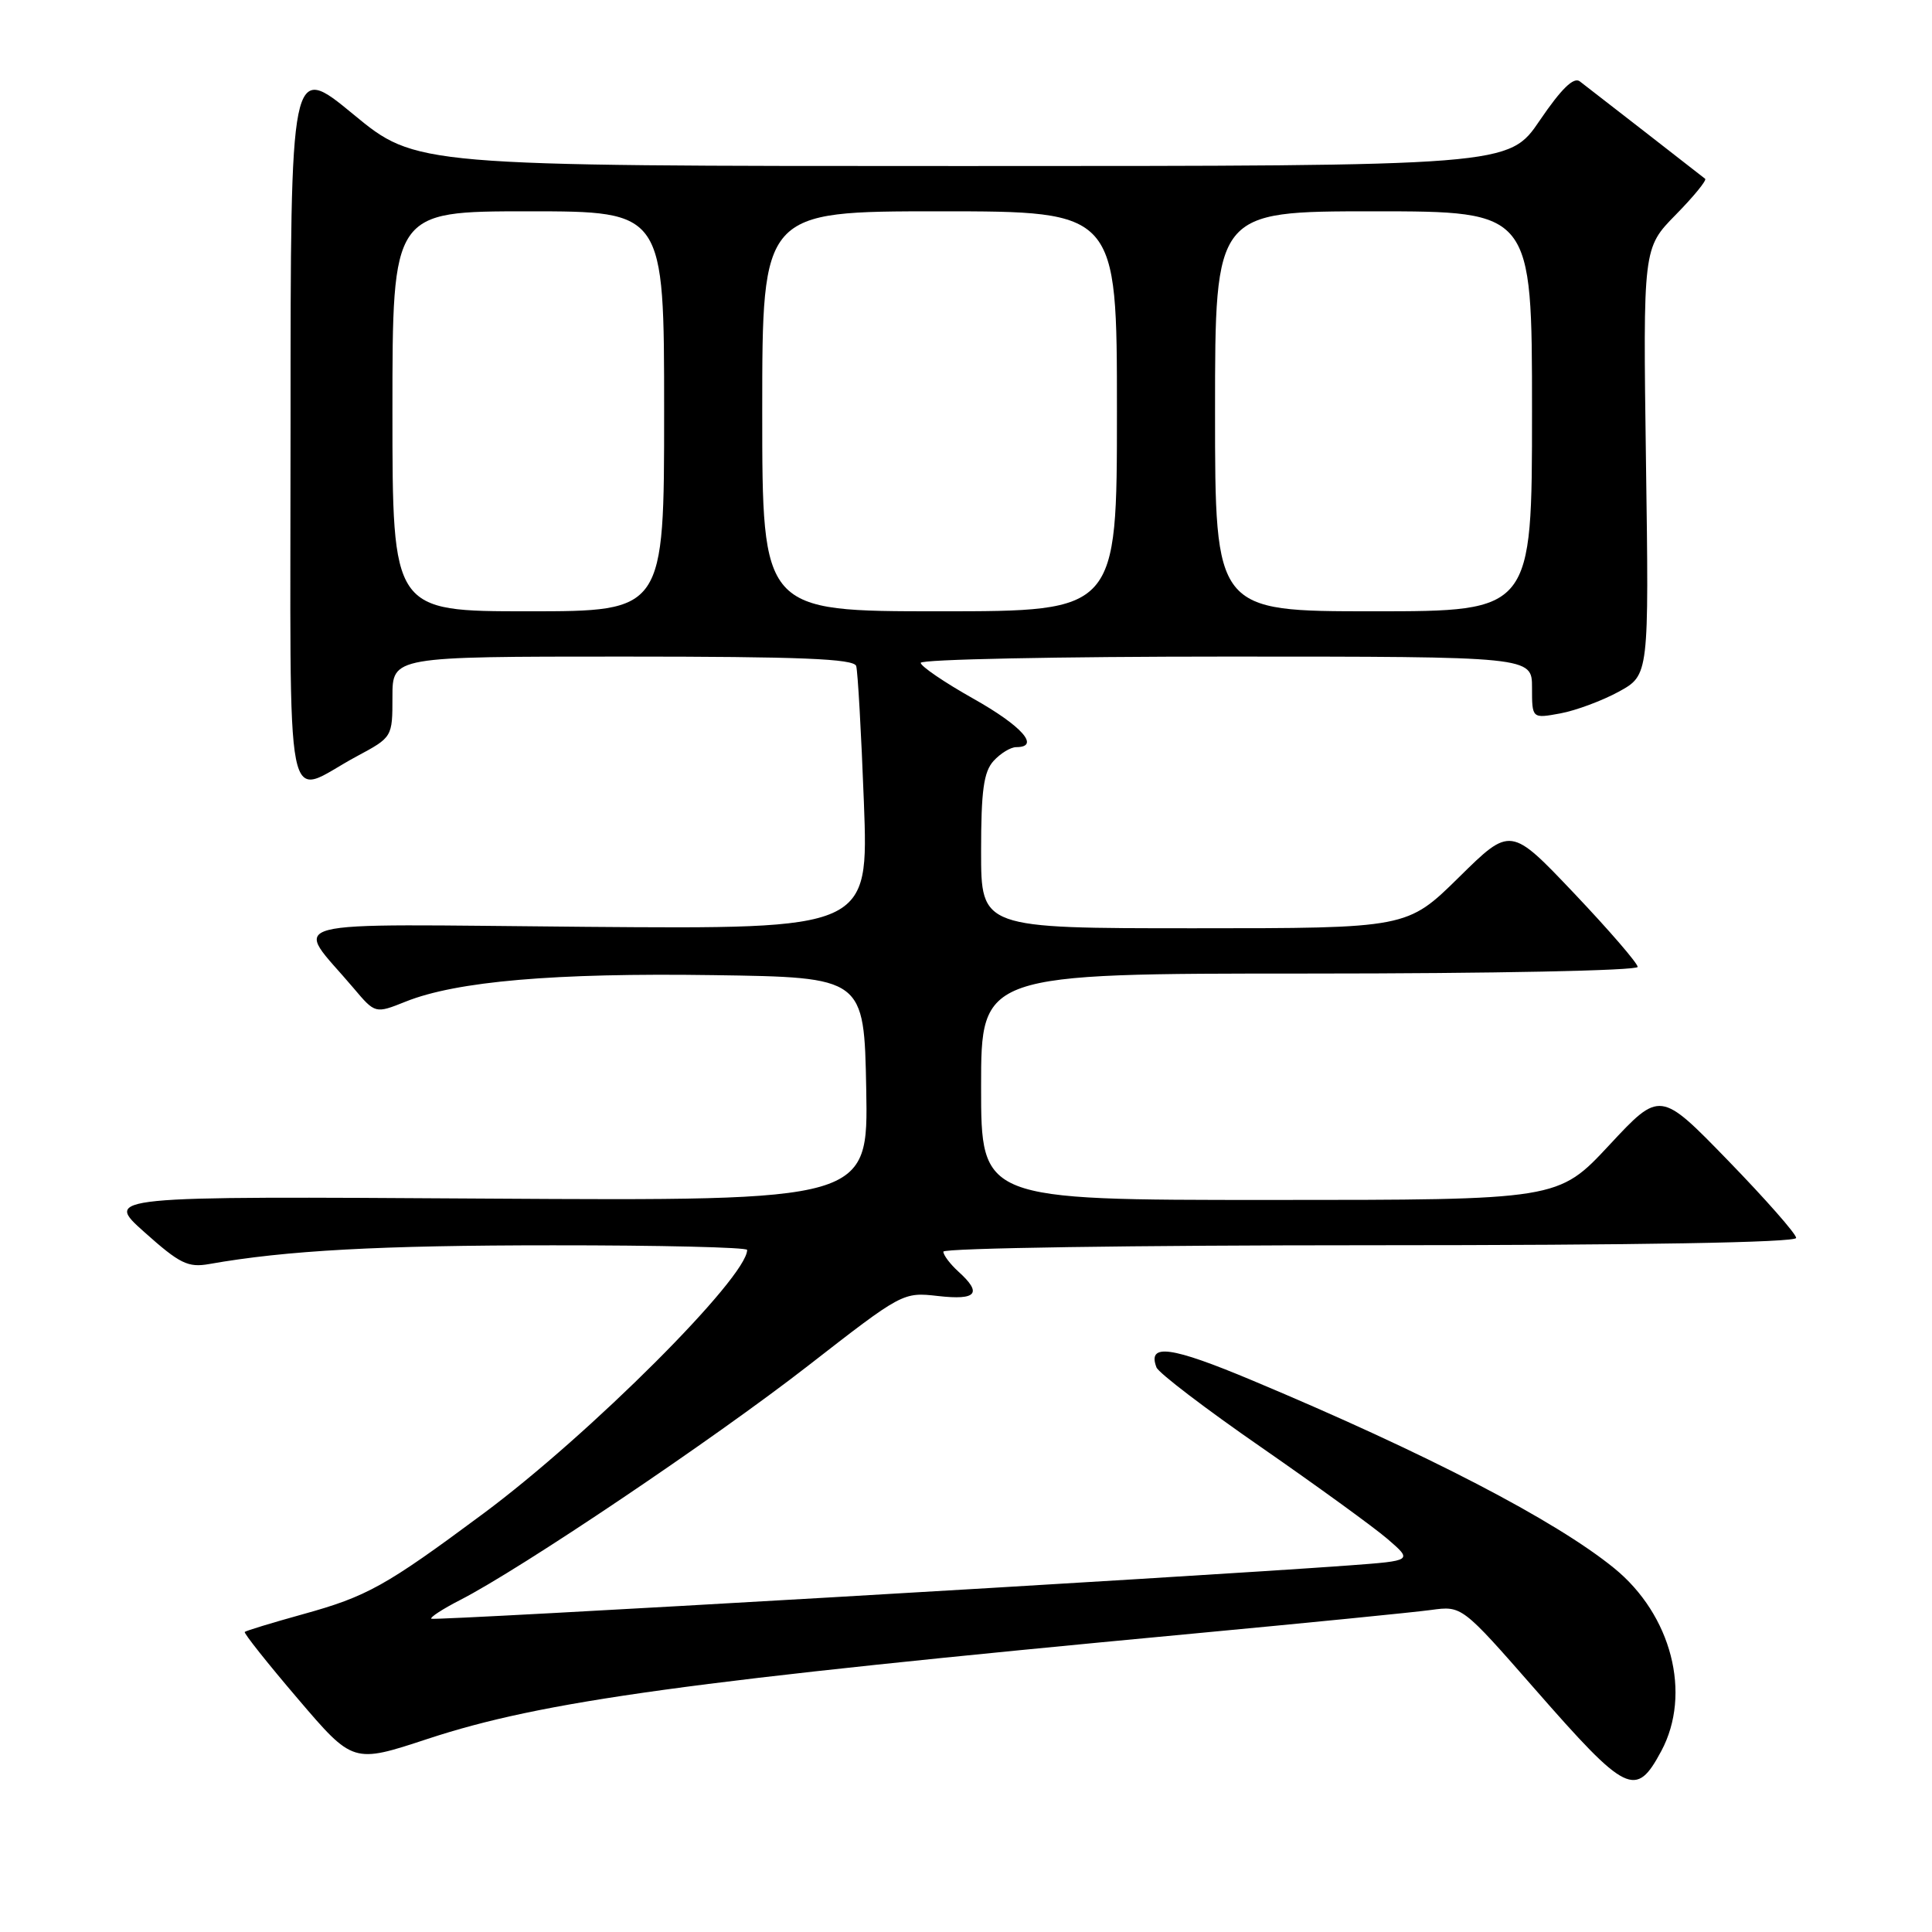 <?xml version="1.0" encoding="UTF-8" standalone="no"?>
<!DOCTYPE svg PUBLIC "-//W3C//DTD SVG 1.1//EN" "http://www.w3.org/Graphics/SVG/1.1/DTD/svg11.dtd" >
<svg xmlns="http://www.w3.org/2000/svg" xmlns:xlink="http://www.w3.org/1999/xlink" version="1.1" viewBox="0 0 256 256">
 <g >
 <path fill="currentColor"
d=" M 220.13 232.02 C 224.19 224.44 221.49 213.97 213.87 207.78 C 206.07 201.44 189.04 192.60 166.00 182.94 C 155.14 178.38 152.00 177.96 153.24 181.19 C 153.52 181.92 159.77 186.69 167.13 191.78 C 174.48 196.88 182.01 202.34 183.85 203.92 C 187.19 206.80 187.19 206.80 178.85 207.42 C 157.43 208.99 57.46 214.80 57.15 214.49 C 56.96 214.30 58.67 213.19 60.95 212.02 C 68.95 207.94 94.62 190.66 107.06 180.98 C 119.58 171.24 119.64 171.20 124.31 171.73 C 129.42 172.31 130.19 171.38 127.00 168.50 C 125.90 167.50 125.00 166.31 125.00 165.85 C 125.00 165.38 150.43 165.00 181.50 165.00 C 217.29 165.00 238.00 164.64 238.00 164.03 C 238.00 163.50 233.94 158.89 228.98 153.78 C 219.97 144.50 219.97 144.50 213.22 151.75 C 206.46 159.00 206.46 159.00 168.23 159.00 C 130.00 159.00 130.00 159.00 130.00 144.00 C 130.00 129.00 130.00 129.00 173.50 129.00 C 197.75 129.00 217.00 128.61 217.00 128.12 C 217.00 127.64 213.21 123.25 208.58 118.37 C 200.16 109.50 200.16 109.50 193.31 116.25 C 186.45 123.00 186.45 123.00 158.22 123.00 C 130.00 123.00 130.00 123.00 130.00 112.83 C 130.00 104.77 130.34 102.28 131.65 100.83 C 132.57 99.82 133.92 99.00 134.65 99.00 C 137.90 99.00 135.42 96.20 128.98 92.58 C 125.14 90.42 122.00 88.28 122.00 87.83 C 122.00 87.37 140.22 87.00 162.50 87.00 C 203.00 87.00 203.00 87.00 203.00 91.11 C 203.00 95.22 203.00 95.22 206.75 94.53 C 208.81 94.15 212.30 92.85 214.50 91.65 C 218.50 89.45 218.50 89.45 218.10 61.16 C 217.71 32.87 217.71 32.87 222.04 28.46 C 224.43 26.03 226.18 23.88 225.94 23.69 C 225.13 23.05 210.52 11.68 209.33 10.78 C 208.52 10.16 206.87 11.78 204.04 15.94 C 199.93 22.00 199.93 22.00 127.53 22.00 C 55.13 22.00 55.13 22.00 46.82 15.15 C 38.50 8.29 38.50 8.29 38.50 56.13 C 38.50 110.54 37.49 105.46 47.25 100.23 C 52.00 97.68 52.00 97.68 52.00 92.34 C 52.00 87.00 52.00 87.00 82.53 87.00 C 106.08 87.00 113.15 87.29 113.45 88.25 C 113.66 88.94 114.12 97.06 114.47 106.31 C 115.10 123.11 115.10 123.11 77.66 122.81 C 35.59 122.46 38.95 121.58 46.84 130.92 C 49.72 134.33 49.72 134.33 53.75 132.72 C 60.48 130.02 73.49 128.90 94.50 129.21 C 114.50 129.50 114.50 129.50 114.78 144.32 C 115.05 159.13 115.05 159.13 64.42 158.82 C 13.79 158.50 13.79 158.50 19.15 163.28 C 23.82 167.45 24.91 167.99 27.73 167.49 C 37.90 165.69 50.29 165.01 73.25 165.01 C 87.41 165.00 99.00 165.28 99.00 165.62 C 99.00 169.25 78.14 190.10 64.00 200.59 C 51.07 210.19 48.64 211.54 40.11 213.90 C 36.04 215.03 32.59 216.08 32.43 216.24 C 32.27 216.39 35.44 220.38 39.47 225.10 C 46.78 233.67 46.78 233.67 56.64 230.42 C 71.89 225.39 91.08 222.75 158.00 216.47 C 173.12 215.05 187.35 213.64 189.61 213.33 C 193.71 212.77 193.71 212.77 203.38 223.81 C 215.56 237.73 216.76 238.31 220.13 232.02 Z  M 52.00 54.50 C 52.00 28.00 52.00 28.00 70.00 28.00 C 88.00 28.00 88.00 28.00 88.00 54.50 C 88.00 81.00 88.00 81.00 70.00 81.00 C 52.00 81.00 52.00 81.00 52.00 54.50 Z  M 101.00 54.50 C 101.00 28.00 101.00 28.00 124.50 28.00 C 148.00 28.00 148.00 28.00 148.00 54.50 C 148.00 81.00 148.00 81.00 124.50 81.00 C 101.00 81.00 101.00 81.00 101.00 54.50 Z  M 161.00 54.50 C 161.00 28.00 161.00 28.00 182.00 28.00 C 203.00 28.00 203.00 28.00 203.00 54.50 C 203.00 81.00 203.00 81.00 182.00 81.00 C 161.00 81.00 161.00 81.00 161.00 54.50 Z "/>
</g>
</svg>